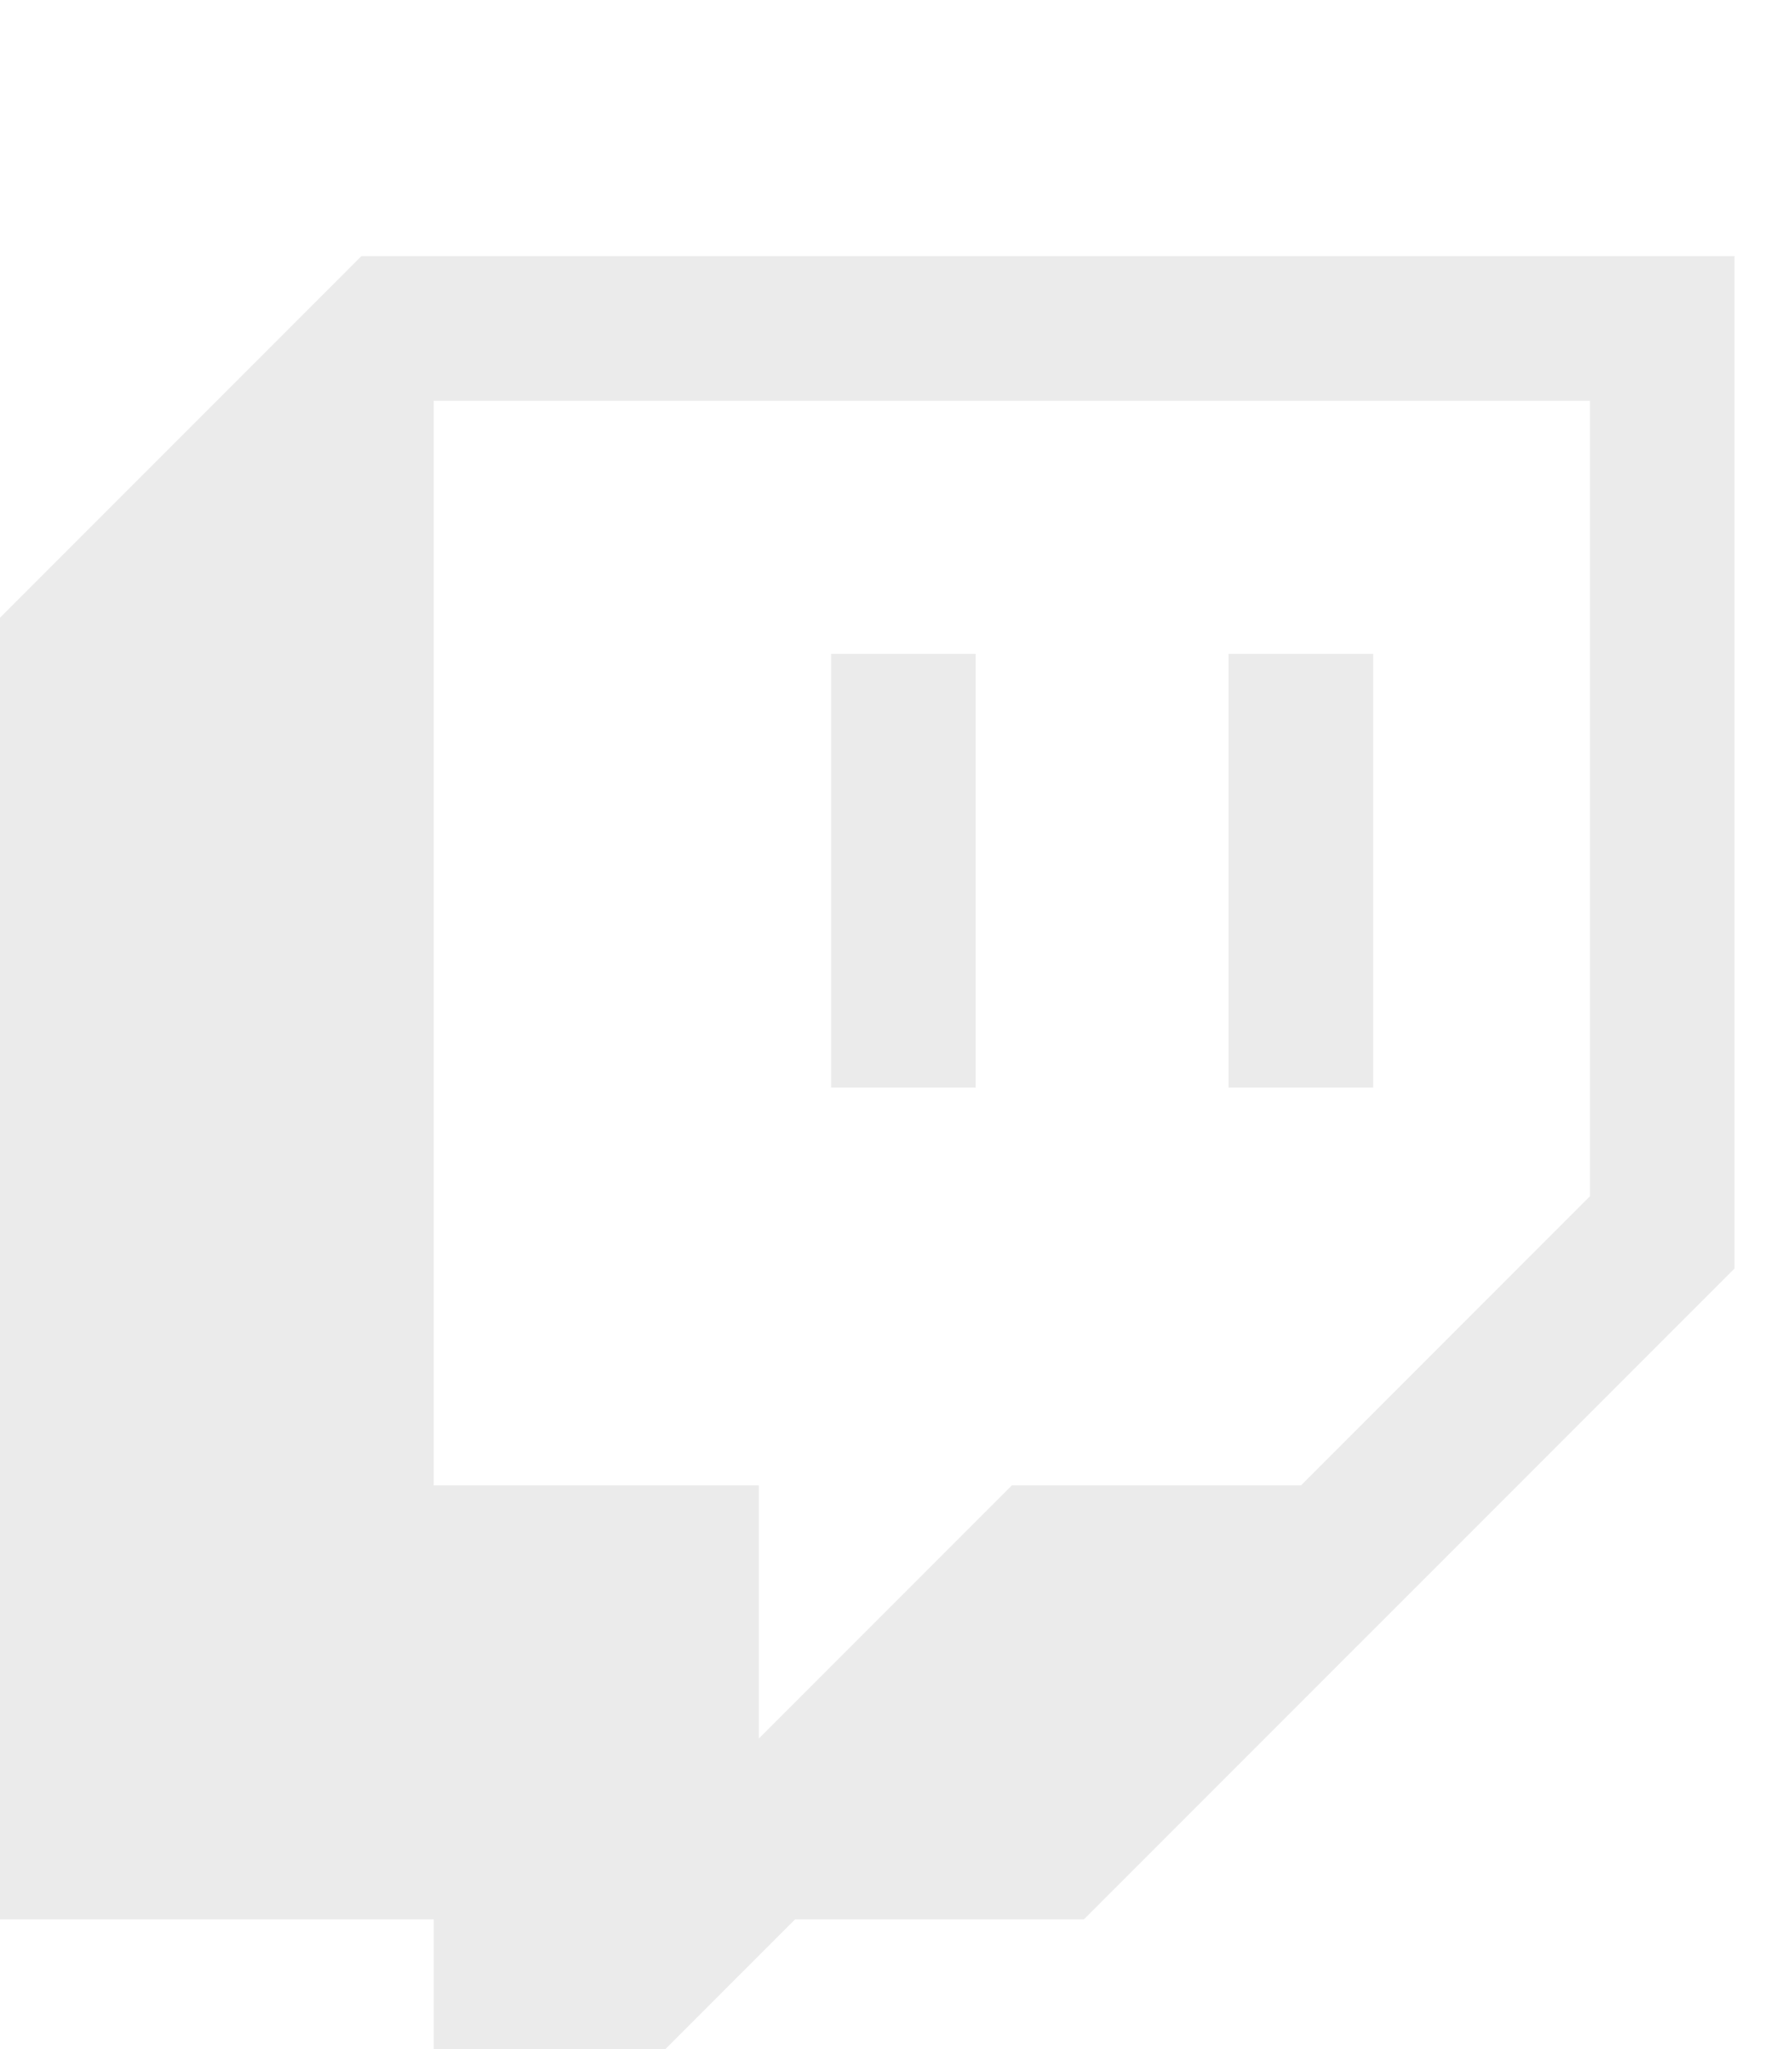 <svg width="28" height="32" viewBox="0 0 28 32" fill="none" xmlns="http://www.w3.org/2000/svg">
<g filter="url(#filter0_i_58_162)">
<path d="M5.646 0L0 5.646V25.974H6.777V31.62L12.423 25.974H16.936L27.102 15.81V0H5.646ZM24.843 14.681L20.328 19.197H15.81L11.857 23.15V19.197H6.777V2.259H24.843V14.681Z" fill="#EBEBEB"/>
</g>
<g filter="url(#filter1_i_58_162)">
<path d="M21.456 6.211H19.197V12.984H21.456V6.211ZM15.245 6.211H12.986V12.984H15.245V6.211Z" fill="#EBEBEB"/>
</g>
<defs>
<filter id="filter0_i_58_162" x="0" y="0" width="27.102" height="35.62" filterUnits="userSpaceOnUse" color-interpolation-filters="sRGB">
<feFlood flood-opacity="0" result="BackgroundImageFix"/>
<feBlend mode="normal" in="SourceGraphic" in2="BackgroundImageFix" result="shape"/>
<feColorMatrix in="SourceAlpha" type="matrix" values="0 0 0 0 0 0 0 0 0 0 0 0 0 0 0 0 0 0 127 0" result="hardAlpha"/>
<feOffset dy="4"/>
<feGaussianBlur stdDeviation="2"/>
<feComposite in2="hardAlpha" operator="arithmetic" k2="-1" k3="1"/>
<feColorMatrix type="matrix" values="0 0 0 0 0 0 0 0 0 0 0 0 0 0 0 0 0 0 0.25 0"/>
<feBlend mode="normal" in2="shape" result="effect1_innerShadow_58_162"/>
</filter>
<filter id="filter1_i_58_162" x="12.986" y="6.211" width="8.47" height="10.773" filterUnits="userSpaceOnUse" color-interpolation-filters="sRGB">
<feFlood flood-opacity="0" result="BackgroundImageFix"/>
<feBlend mode="normal" in="SourceGraphic" in2="BackgroundImageFix" result="shape"/>
<feColorMatrix in="SourceAlpha" type="matrix" values="0 0 0 0 0 0 0 0 0 0 0 0 0 0 0 0 0 0 127 0" result="hardAlpha"/>
<feOffset dy="4"/>
<feGaussianBlur stdDeviation="2"/>
<feComposite in2="hardAlpha" operator="arithmetic" k2="-1" k3="1"/>
<feColorMatrix type="matrix" values="0 0 0 0 0 0 0 0 0 0 0 0 0 0 0 0 0 0 0.25 0"/>
<feBlend mode="normal" in2="shape" result="effect1_innerShadow_58_162"/>
</filter>
</defs>
</svg>
